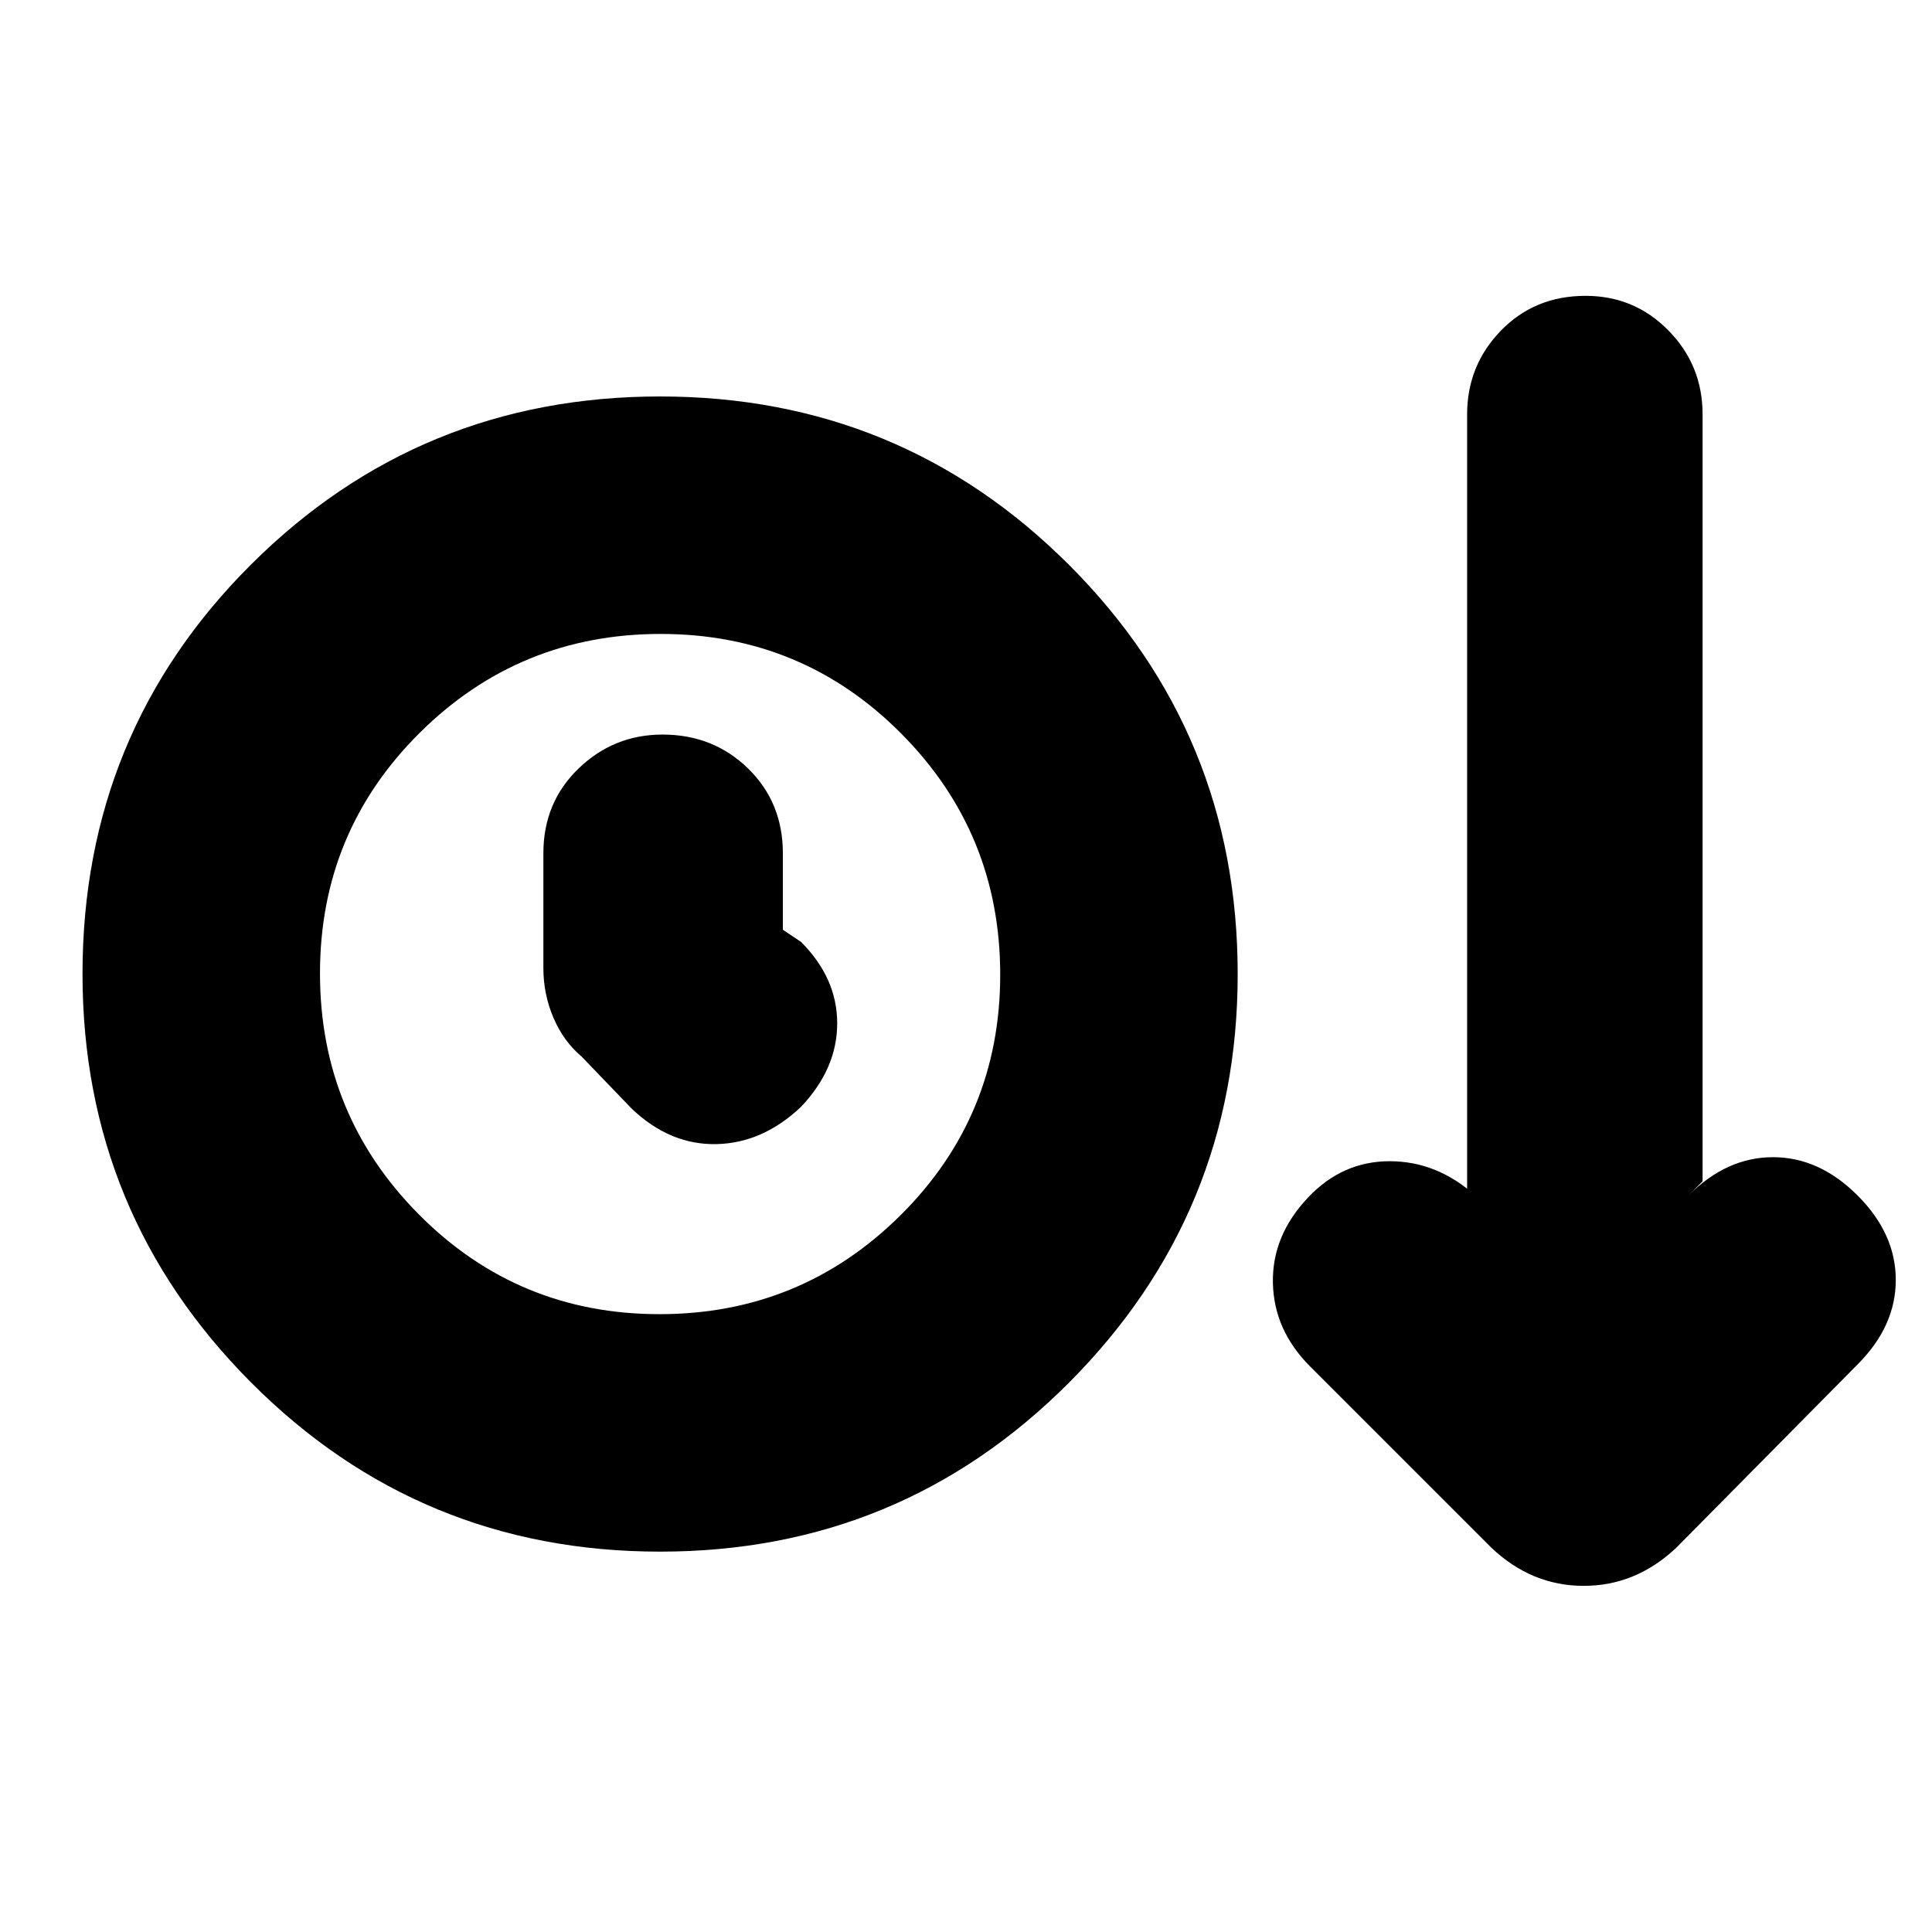 <svg xmlns="http://www.w3.org/2000/svg" height="20" viewBox="0 -960 960 960" width="20"><path d="M328-189q-119.5 0-203.25-84.06T41-476.06Q41-596 124.75-679.5T328-763q119.5 0 203.25 83.75T615-476q0 118.92-83.75 202.96T328-189Zm-.31-118q70.31 0 119.81-49.19t49.5-119.5q0-70.31-49.19-119.81T328.31-645Q258-645 208.5-595.81T159-476.31q0 70.31 49.19 119.81t119.5 49.5ZM389-498v-38q0-25.3-17.29-42.15Q354.42-595 329.21-595q-24.21 0-41.71 16.85T270-536v57q0 13 5 24.71 5 11.72 14 19.29l25 26q19 18 42 17.5t42-18.5q18-19 18-41.5T398-492l-9-6Zm-61 22Zm413 285-90-90q-18-18-18.5-41.5T650-365q17-18 40.5-18t42.5 17l-4-3v-385.02q0-24.39 16.79-41.69Q762.58-813 787.86-813q24.28 0 41.21 17.25T846-754.18V-373l-7 7q19-19 42-19t42 19q19 19 19 42t-19 42l-90 91q-20.09 19-46.05 19Q761-172 741-191Z"/></svg>